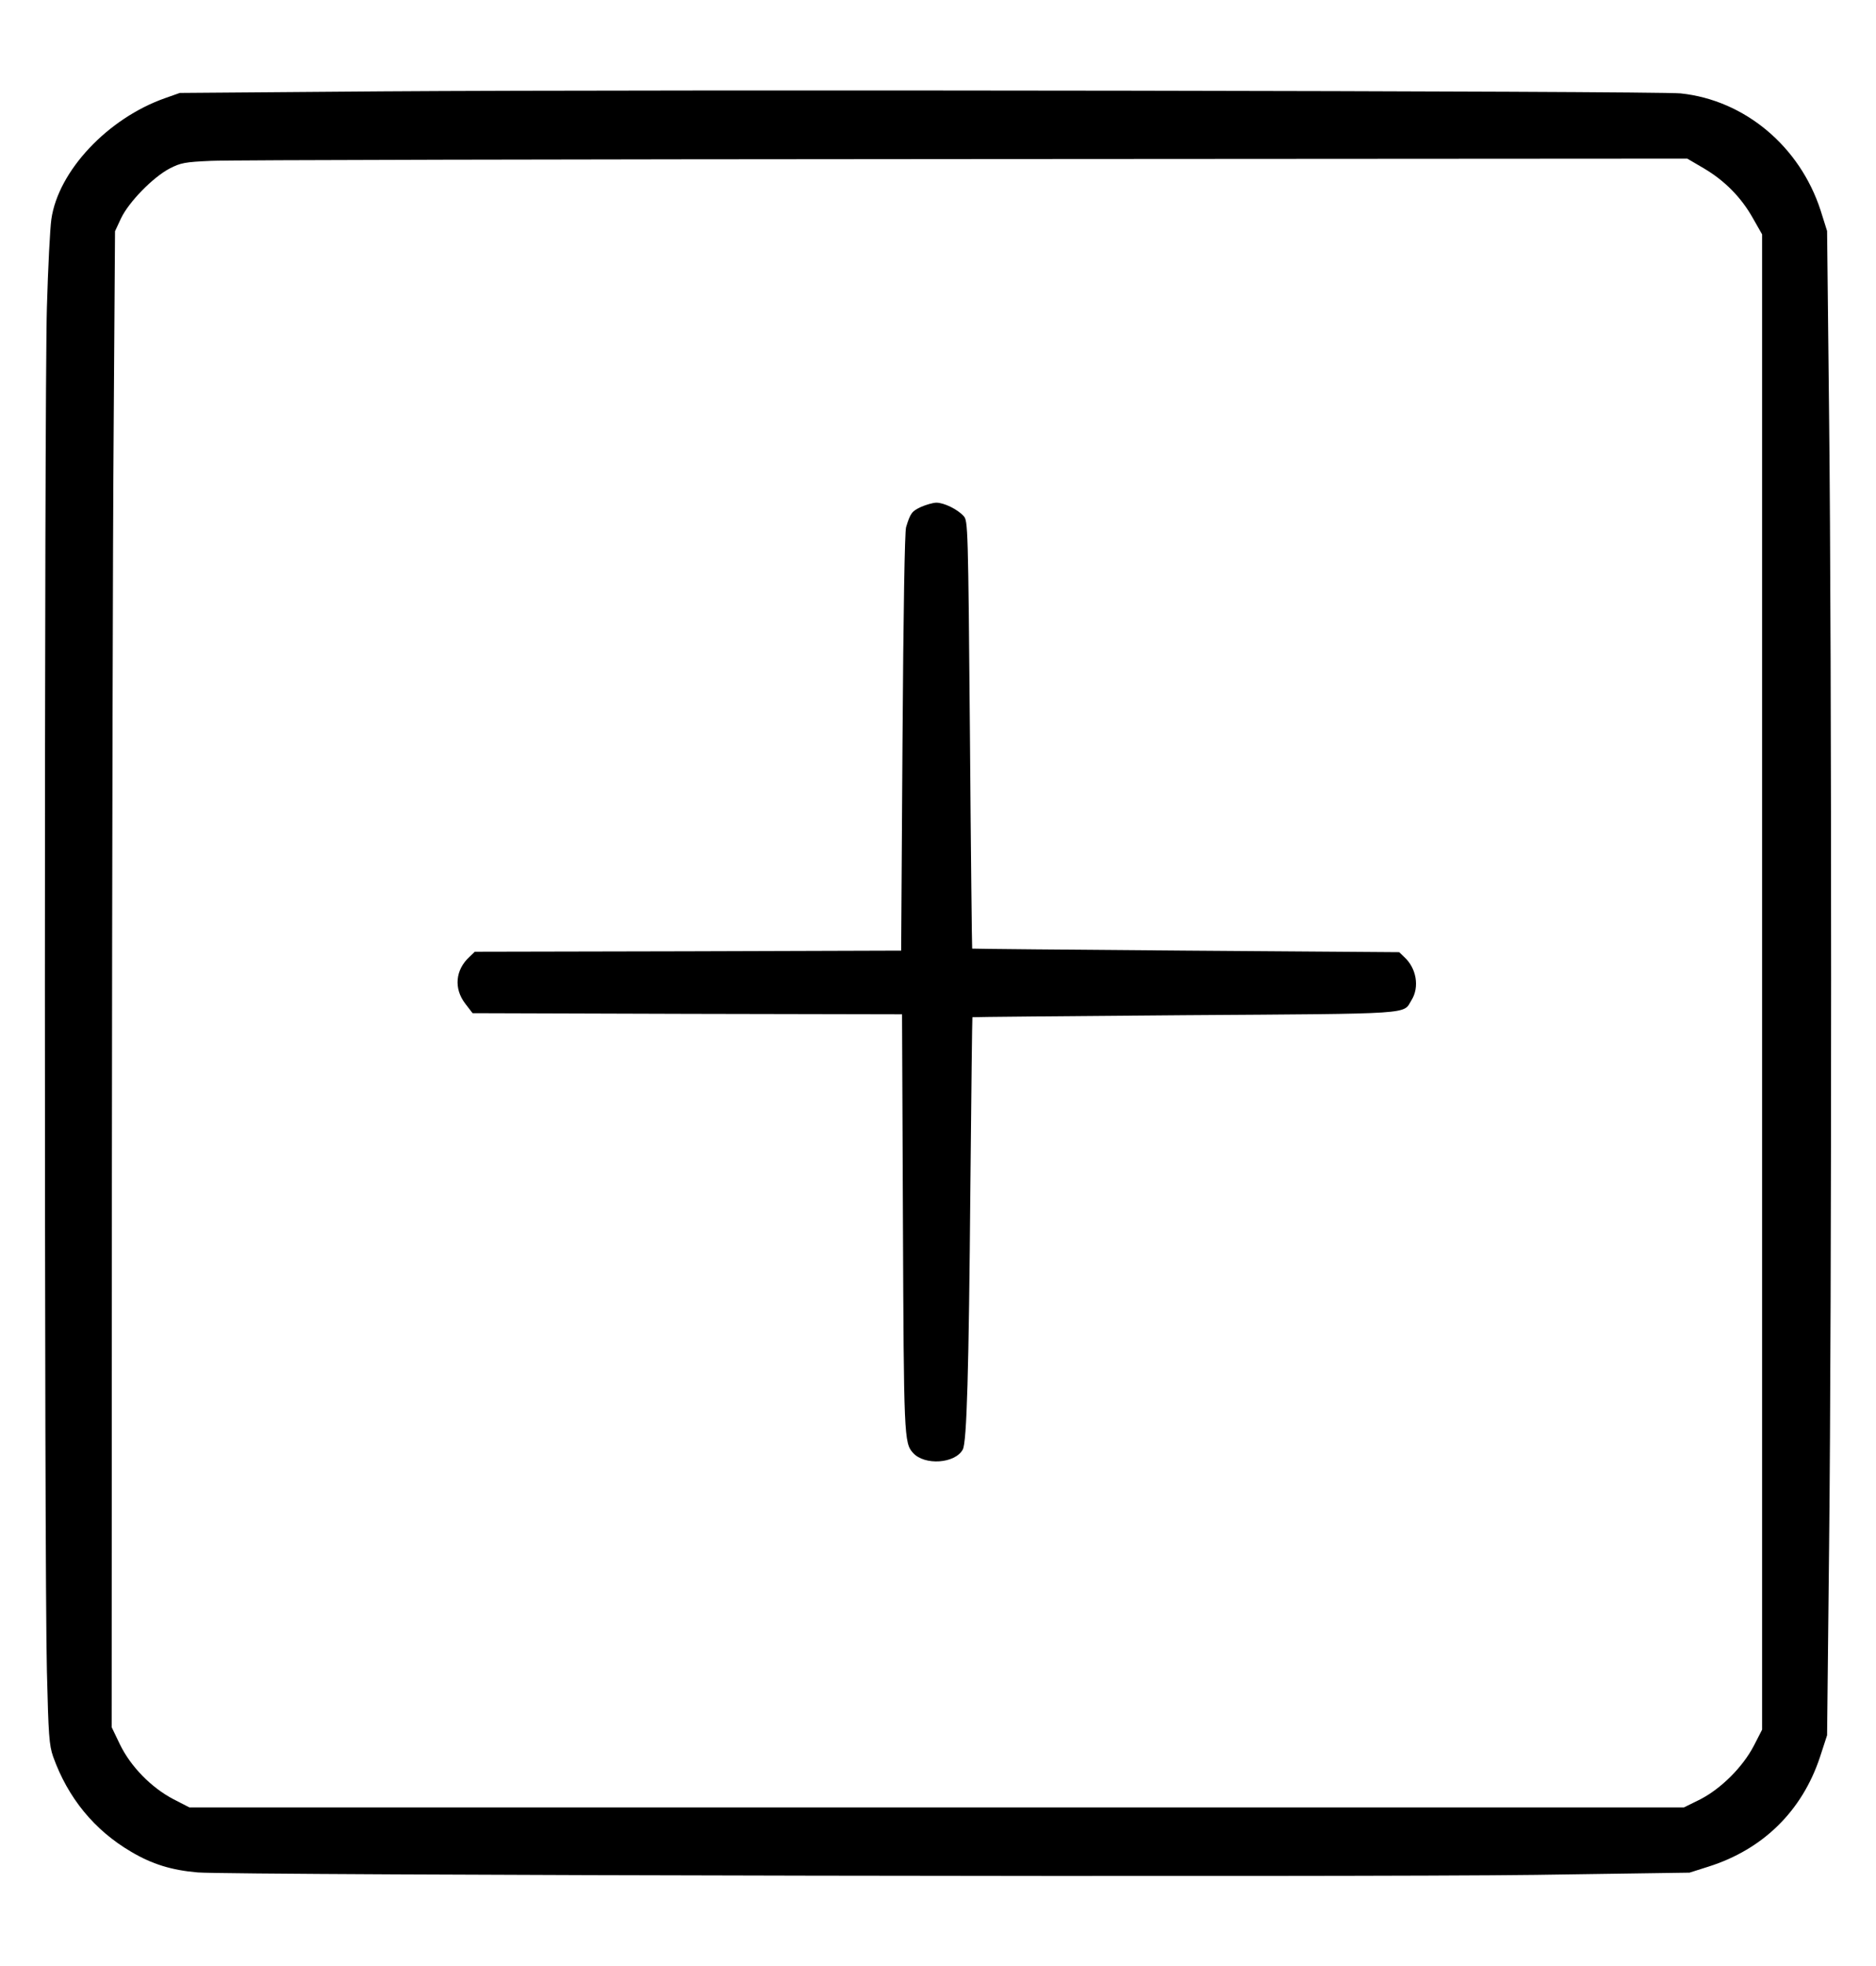 <?xml version="1.0" standalone="no"?>
<!DOCTYPE svg PUBLIC "-//W3C//DTD SVG 20010904//EN"
 "http://www.w3.org/TR/2001/REC-SVG-20010904/DTD/svg10.dtd">
<svg version="1.0" xmlns="http://www.w3.org/2000/svg"
 width="840pt" height="880pt" viewBox="0 0 840 880"
 preserveAspectRatio="xMidYMid meet">

<g transform="translate(0,880) scale(0.1,-0.1)"
fill="#000000" stroke="none">
<path d="M1705 8391 l-900 -7 -65 -23 c-257 -90 -479 -326 -510 -542 -6 -41
-15 -218 -20 -394 -12 -399 -12 -5661 0 -6105 7 -289 10 -331 28 -383 66 -184
184 -329 350 -426 93 -55 180 -82 297 -92 153 -13 5190 -22 5990 -11 l690 10
85 27 c244 77 419 249 499 490 l32 98 9 846 c12 1090 12 3987 0 5057 l-9 830
-29 92 c-93 287 -340 494 -627 524 -109 11 -4530 18 -5820 9z m5925 -345 c93
-55 167 -130 219 -223 l41 -72 0 -3347 0 -3346 -37 -72 c-50 -96 -147 -192
-240 -240 l-73 -36 -3346 0 -3346 0 -72 37 c-99 52 -191 146 -239 245 l-37 77
1 2468 c1 1357 4 2864 8 3348 l6 880 27 58 c35 73 142 183 218 223 49 25 68
29 185 34 72 4 1588 7 3370 8 l3240 2 75 -44z"/>
<path d="M4124 6531 c-41 -19 -48 -28 -67 -91 -6 -23 -12 -365 -16 -965 l-6
-930 -954 -3 -955 -2 -24 -23 c-63 -58 -71 -141 -19 -209 l33 -43 961 -3 962
-2 4 -928 c4 -960 5 -991 45 -1035 52 -58 189 -48 223 15 18 33 27 345 34
1178 4 415 8 756 9 757 1 1 429 5 951 9 1040 7 976 3 1015 67 37 59 22 144
-32 193 l-23 22 -955 7 c-525 4 -956 8 -957 9 -1 1 -6 432 -10 958 -8 933 -9
957 -28 978 -27 30 -88 60 -122 60 -15 0 -46 -9 -69 -19z"/>
</g>
</svg>
